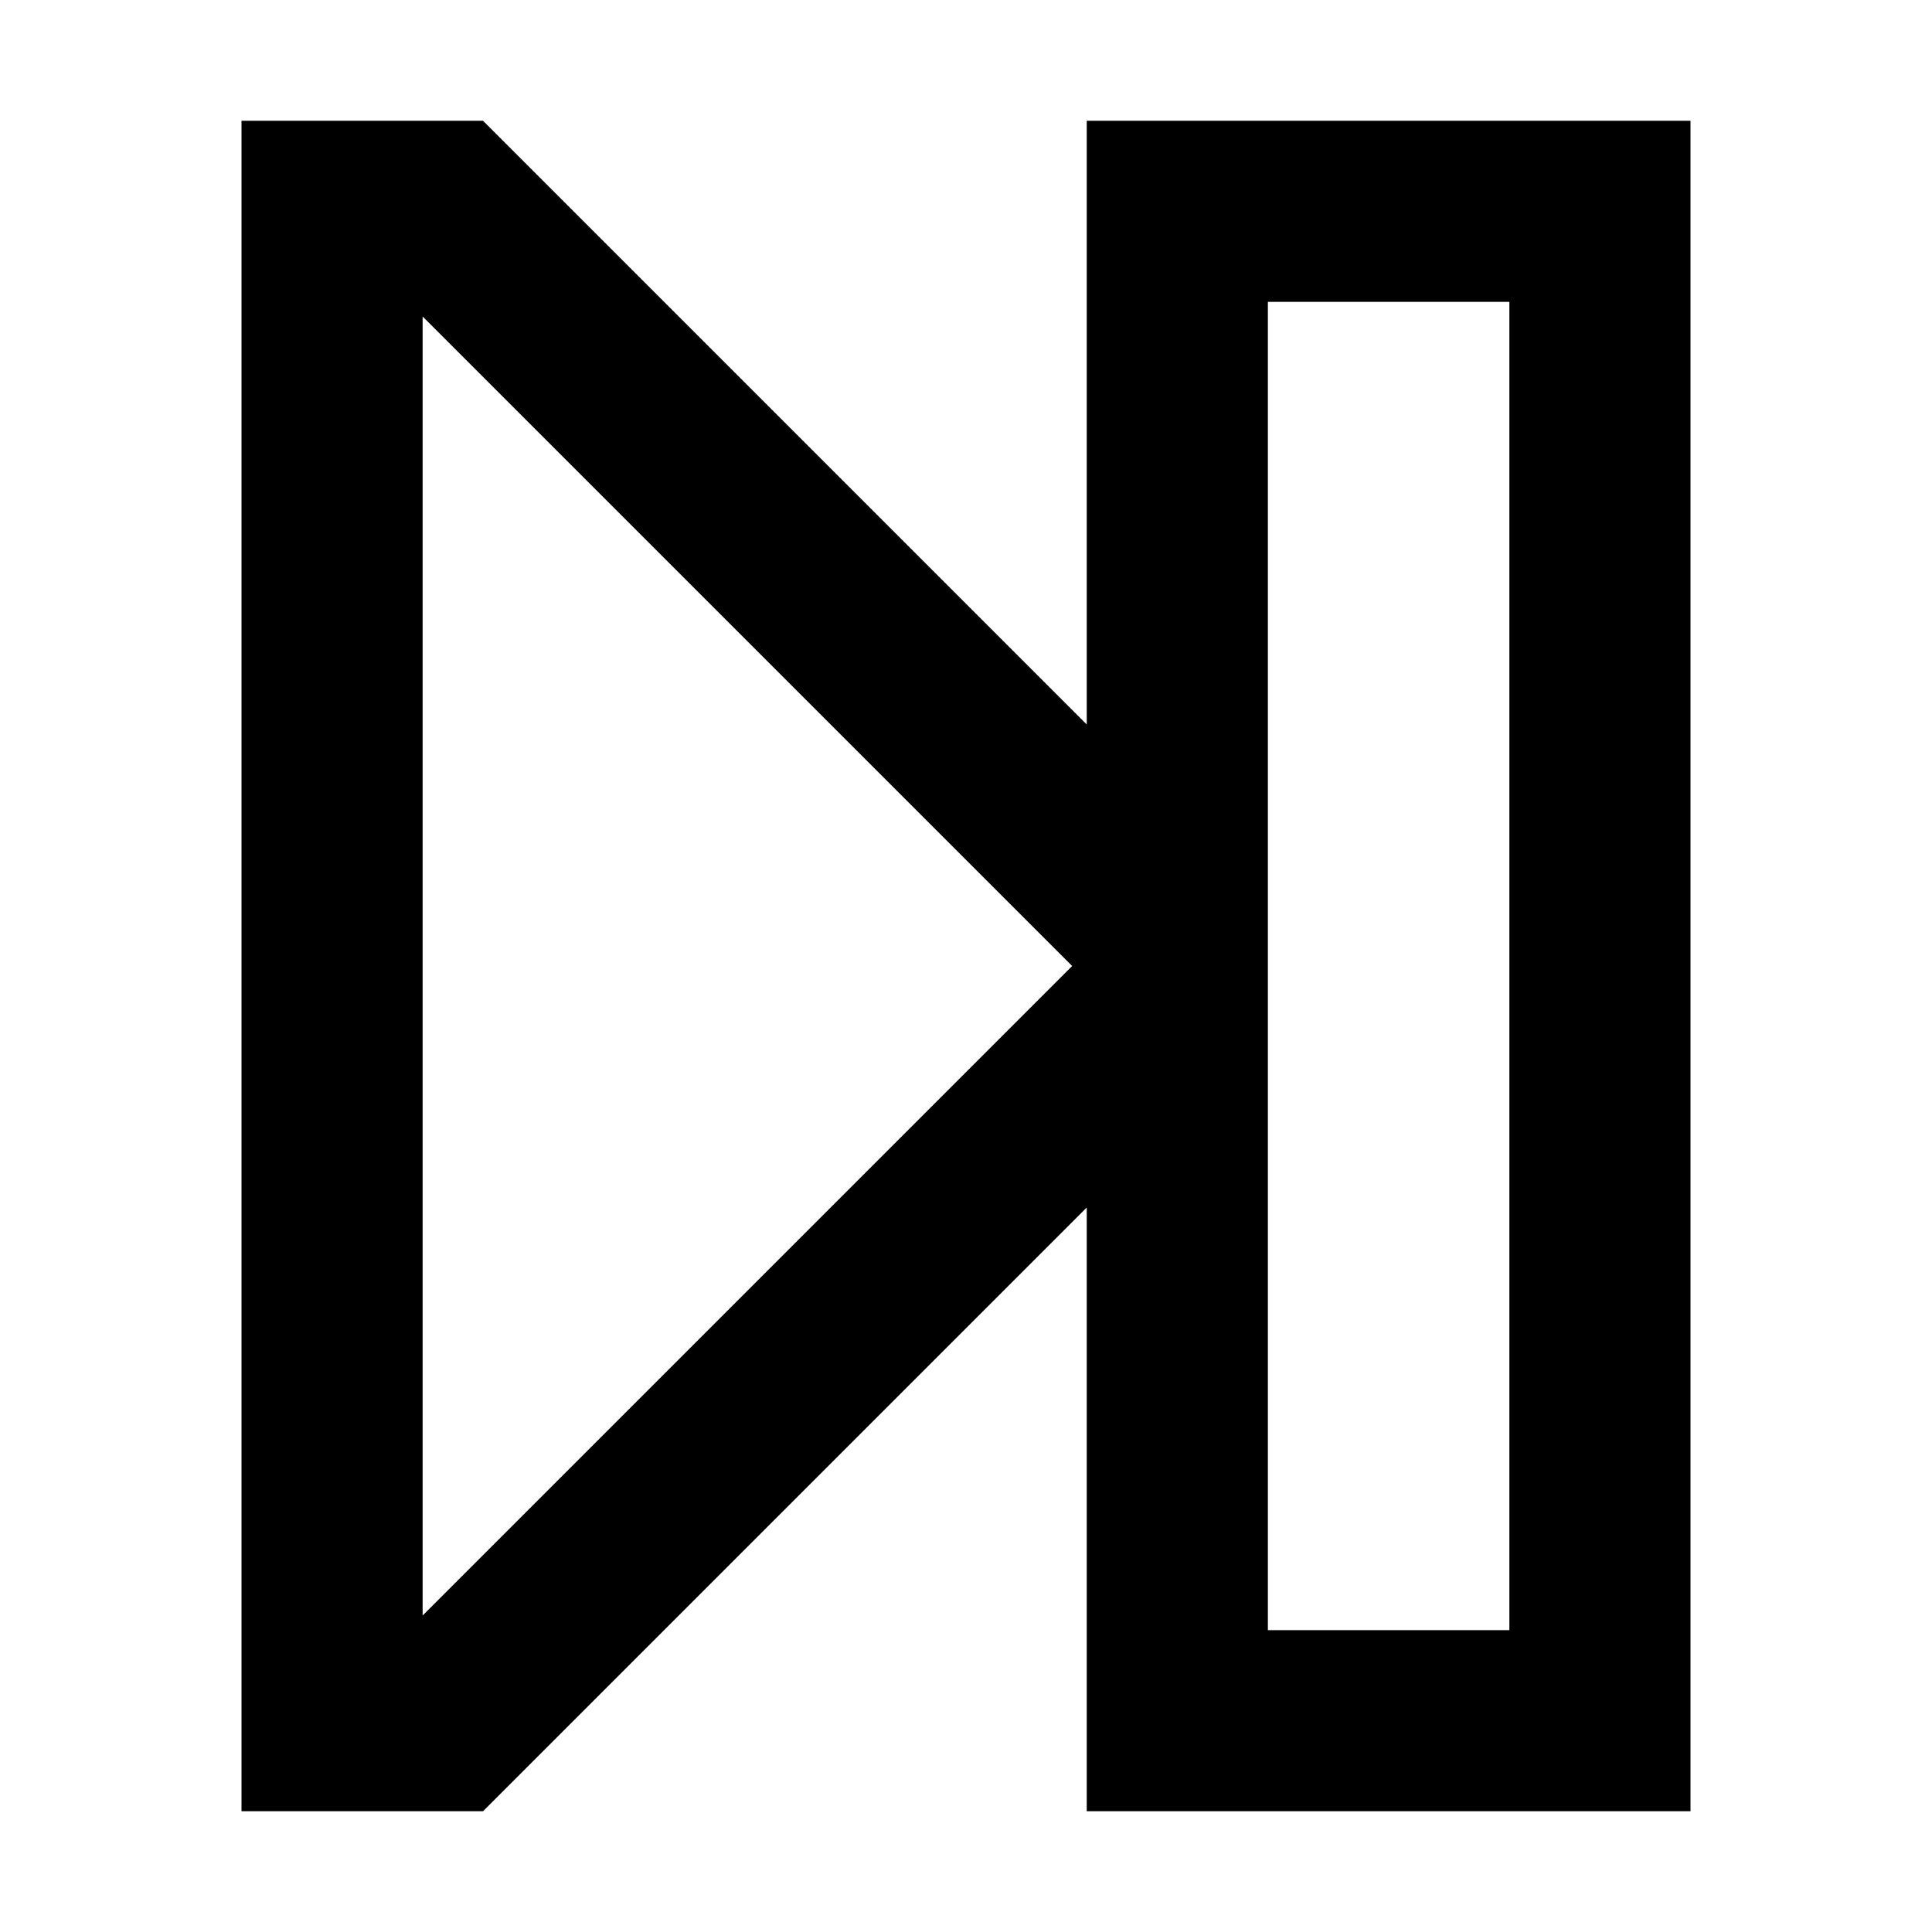 <svg width="16" height="16" viewBox="0 0 16 16" fill="none" xmlns="http://www.w3.org/2000/svg">
<path fill-rule="evenodd" clip-rule="evenodd" d="M9 1H14V15H9V10L4 15H2V1H4L9 6V1ZM10.5 2.5H12.5V13.5H10.5V2.5ZM3.5 2.621L8.879 8L3.5 13.379V2.621Z" fill="black"/>
</svg>
